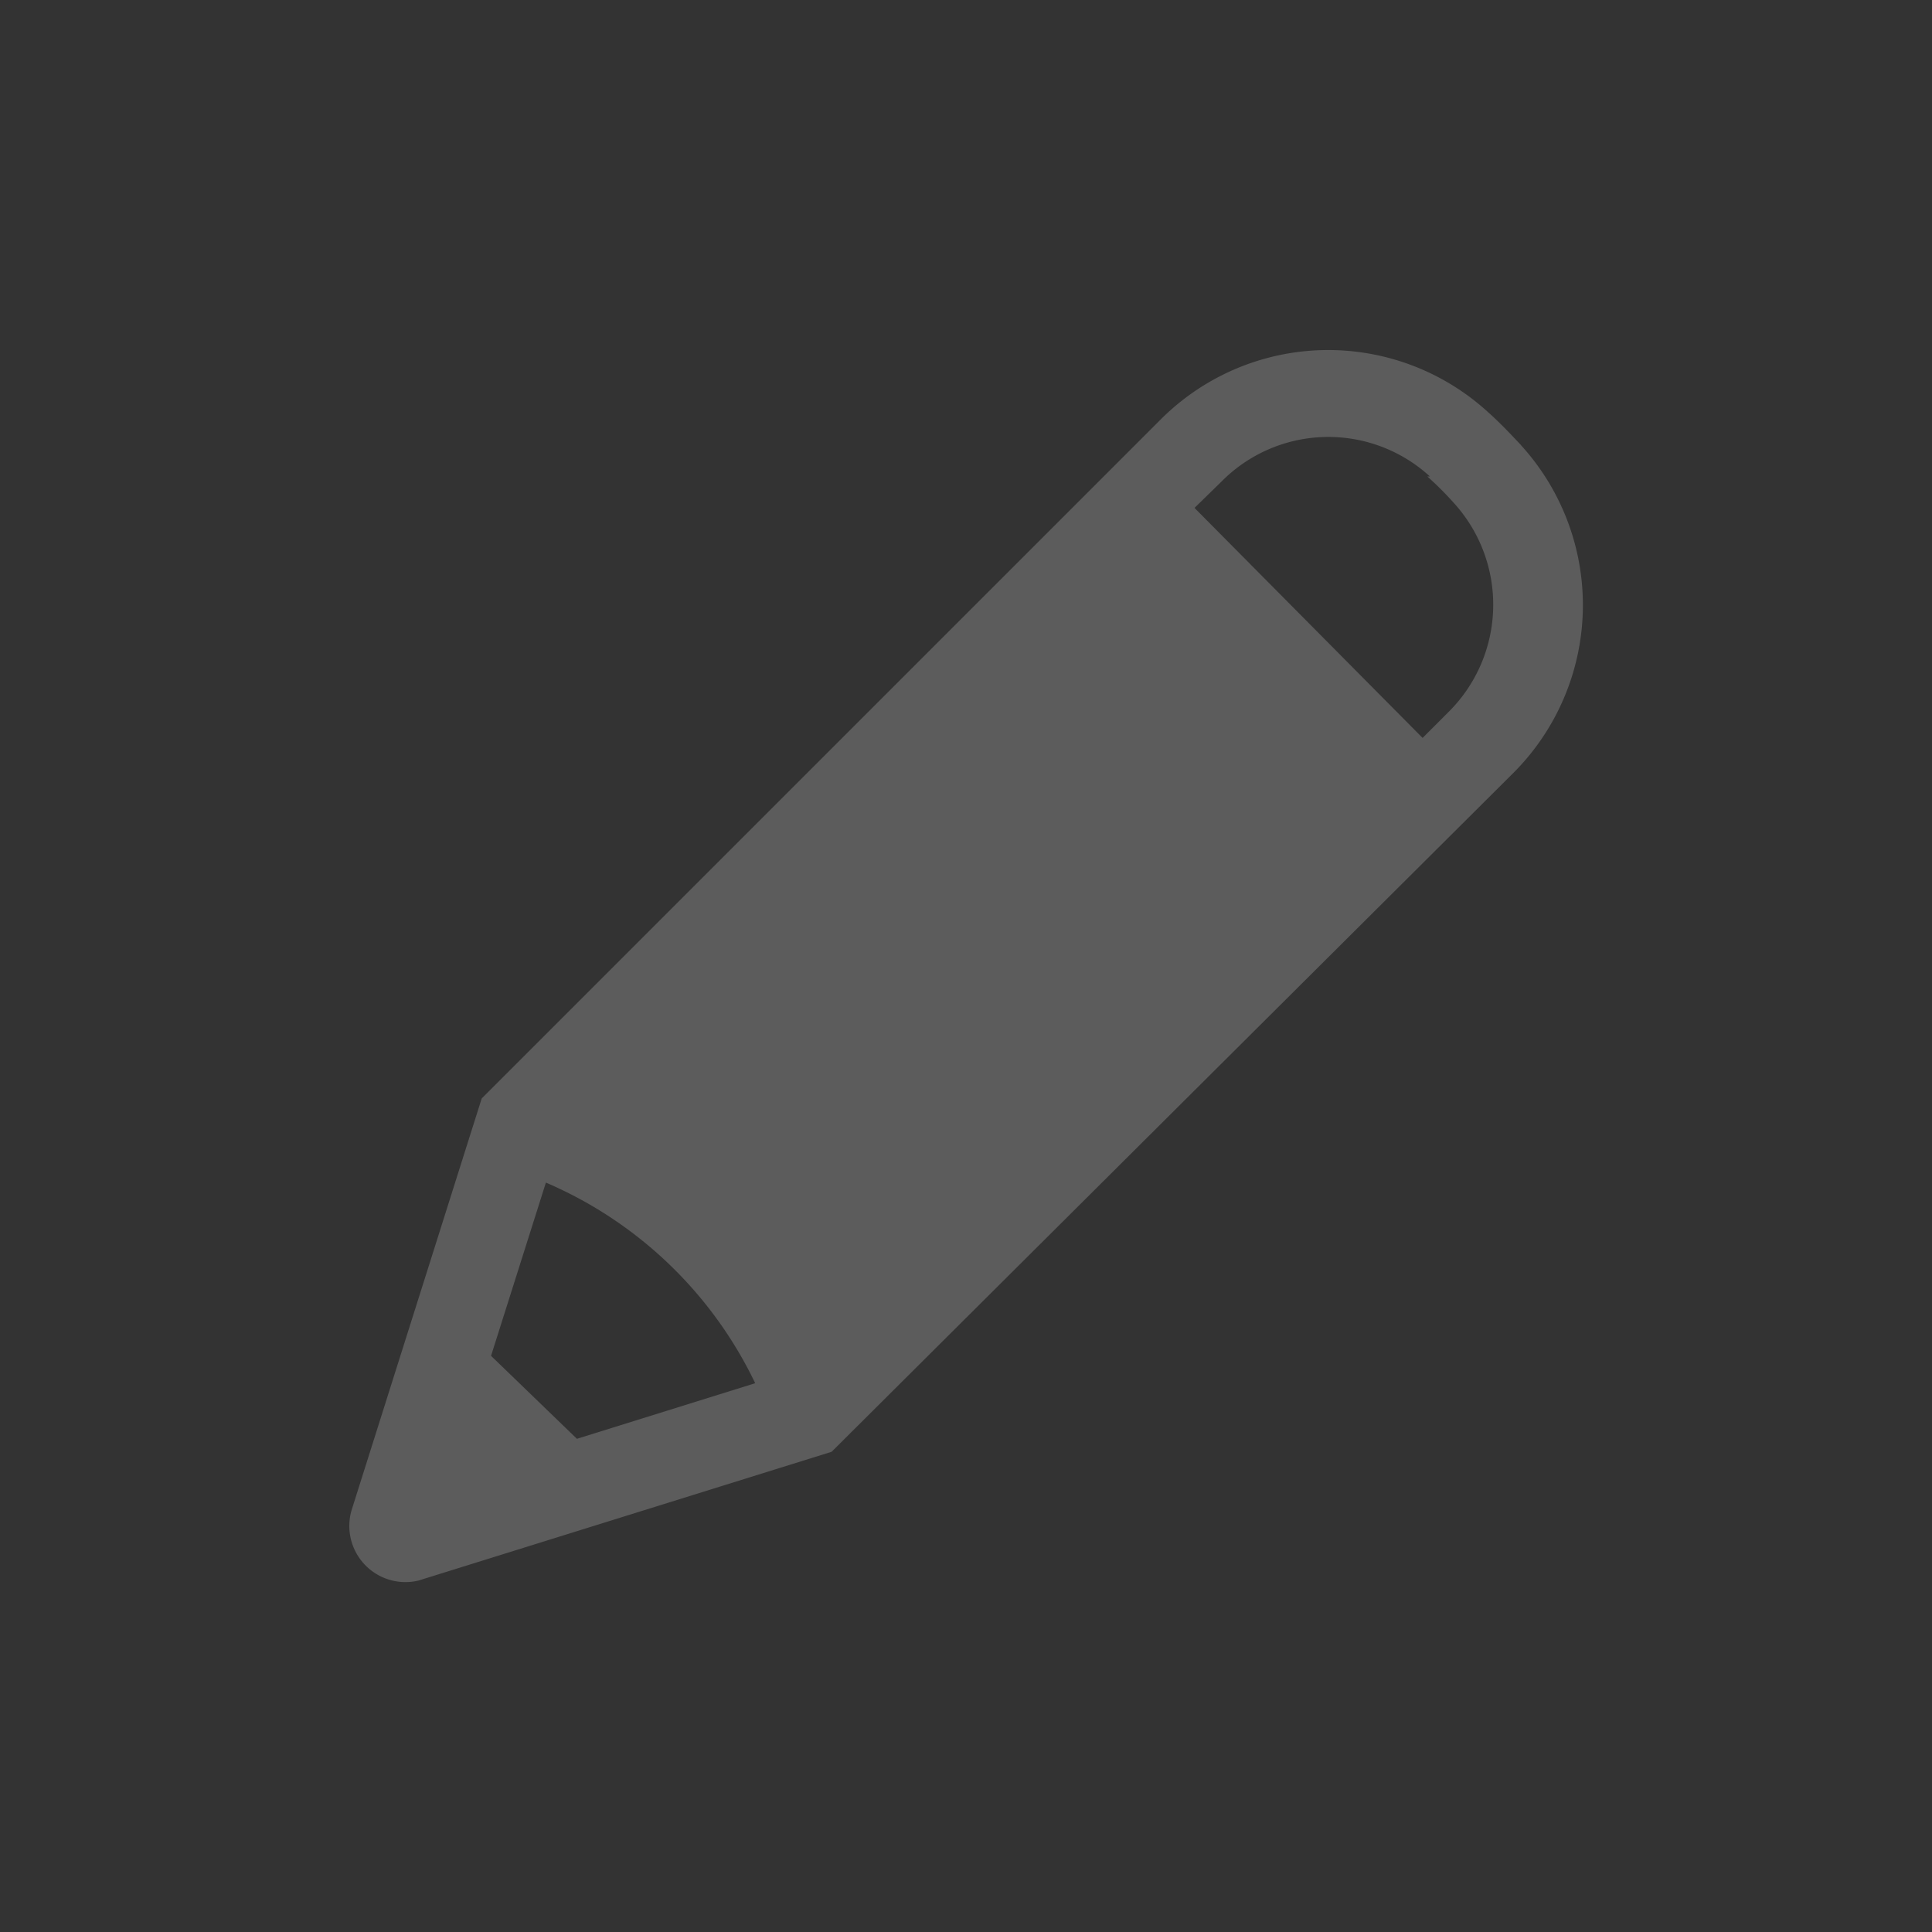 <svg xmlns="http://www.w3.org/2000/svg" xmlns:xlink="http://www.w3.org/1999/xlink" width="18" height="18" viewBox="0 0 18 18">
  <rect x="0" y="0" width="18" height="18" fill="#333333" stroke="none"/>
  <defs>
    <clipPath id="clip-path">
      <rect id="Rectangle_54398" data-name="Rectangle 54398" width="18" height="18" fill="#fff"/>
    </clipPath>
  </defs>
  <g id="Edit_Icon" opacity="0.2" clip-path="url(#clip-path)">
    <path id="Path_172406" data-name="Path 172406" d="M13.195,3.164c-.1-.106-.2-.212-.305-.305a2.206,2.206,0,0,0-3.059.075L3.513,9.252,2.3,13.09a.523.523,0,0,0,.623.654l3.85-1.2L13.12,6.224a2.212,2.212,0,0,0,.075-3.059ZM3.6,11.65l.511-1.614a3.838,3.838,0,0,1,1.95,1.869L4.4,12.423Zm8.723-8.193a3.115,3.115,0,0,1,.249.249,1.408,1.408,0,0,1-.05,1.944l-.243.243L10.154,3.75l.249-.243a1.4,1.4,0,0,1,1.944-.05Z" transform="translate(0.975 0.982)" fill="#fff"/>
  </g>
</svg>
